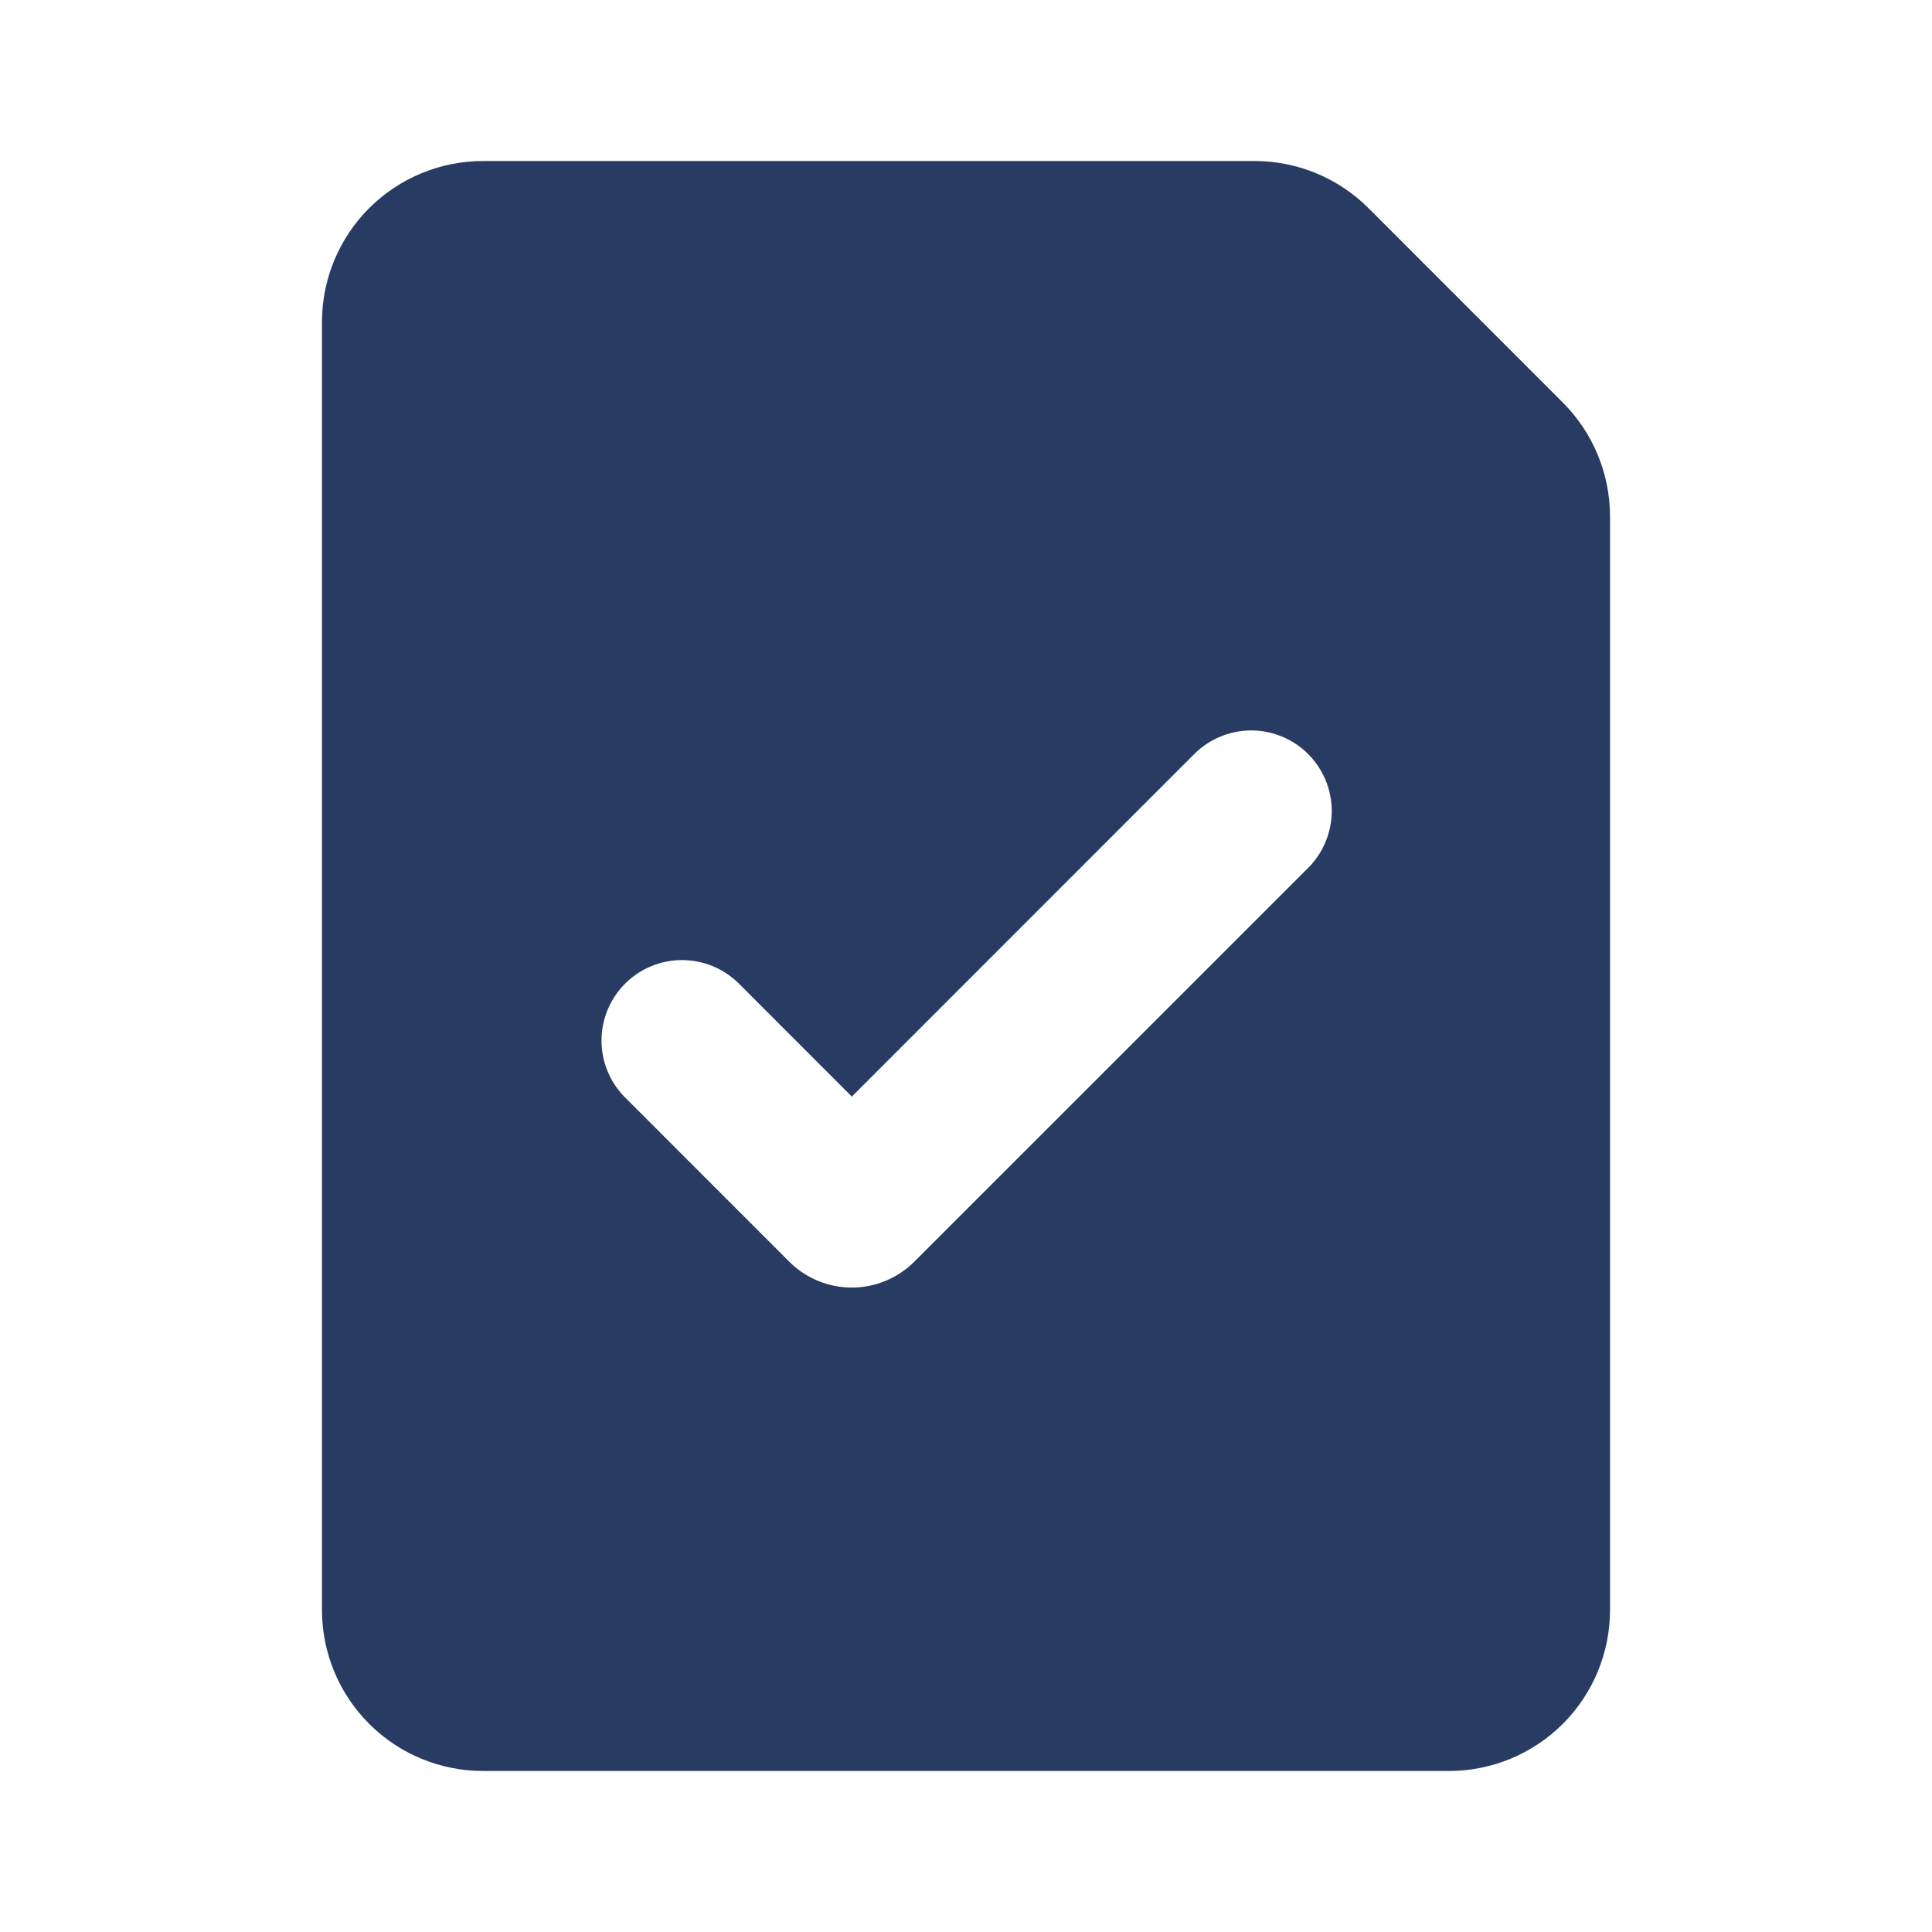 <svg width="32" height="32" viewBox="0 0 32 32" fill="none" xmlns="http://www.w3.org/2000/svg">
<path fill-rule="evenodd" clip-rule="evenodd" d="M8 2.667C7.293 2.667 6.614 2.948 6.114 3.448C5.614 3.948 5.333 4.626 5.333 5.333V26.667C5.333 27.374 5.614 28.052 6.114 28.552C6.614 29.052 7.293 29.333 8 29.333H24C24.707 29.333 25.385 29.052 25.886 28.552C26.386 28.052 26.667 27.374 26.667 26.667V8.552C26.666 7.845 26.385 7.167 25.885 6.667L22.667 3.448C22.167 2.948 21.488 2.667 20.781 2.667H8ZM21.651 14.391C21.778 14.268 21.88 14.121 21.949 13.958C22.019 13.795 22.056 13.62 22.058 13.443C22.059 13.266 22.025 13.091 21.958 12.927C21.891 12.763 21.792 12.614 21.667 12.489C21.542 12.364 21.393 12.265 21.229 12.198C21.065 12.131 20.89 12.097 20.713 12.098C20.536 12.1 20.361 12.137 20.198 12.207C20.035 12.277 19.888 12.378 19.765 12.505L14.109 18.163L12.223 16.276C11.971 16.033 11.634 15.899 11.285 15.902C10.935 15.905 10.601 16.045 10.354 16.292C10.106 16.54 9.966 16.874 9.963 17.224C9.96 17.573 10.094 17.91 10.337 18.161L13.071 20.896C13.207 21.032 13.368 21.14 13.546 21.214C13.725 21.288 13.915 21.326 14.108 21.326C14.301 21.326 14.491 21.288 14.669 21.214C14.847 21.14 15.009 21.032 15.145 20.896L21.651 14.391Z" fill="#283C63"/>
</svg>
